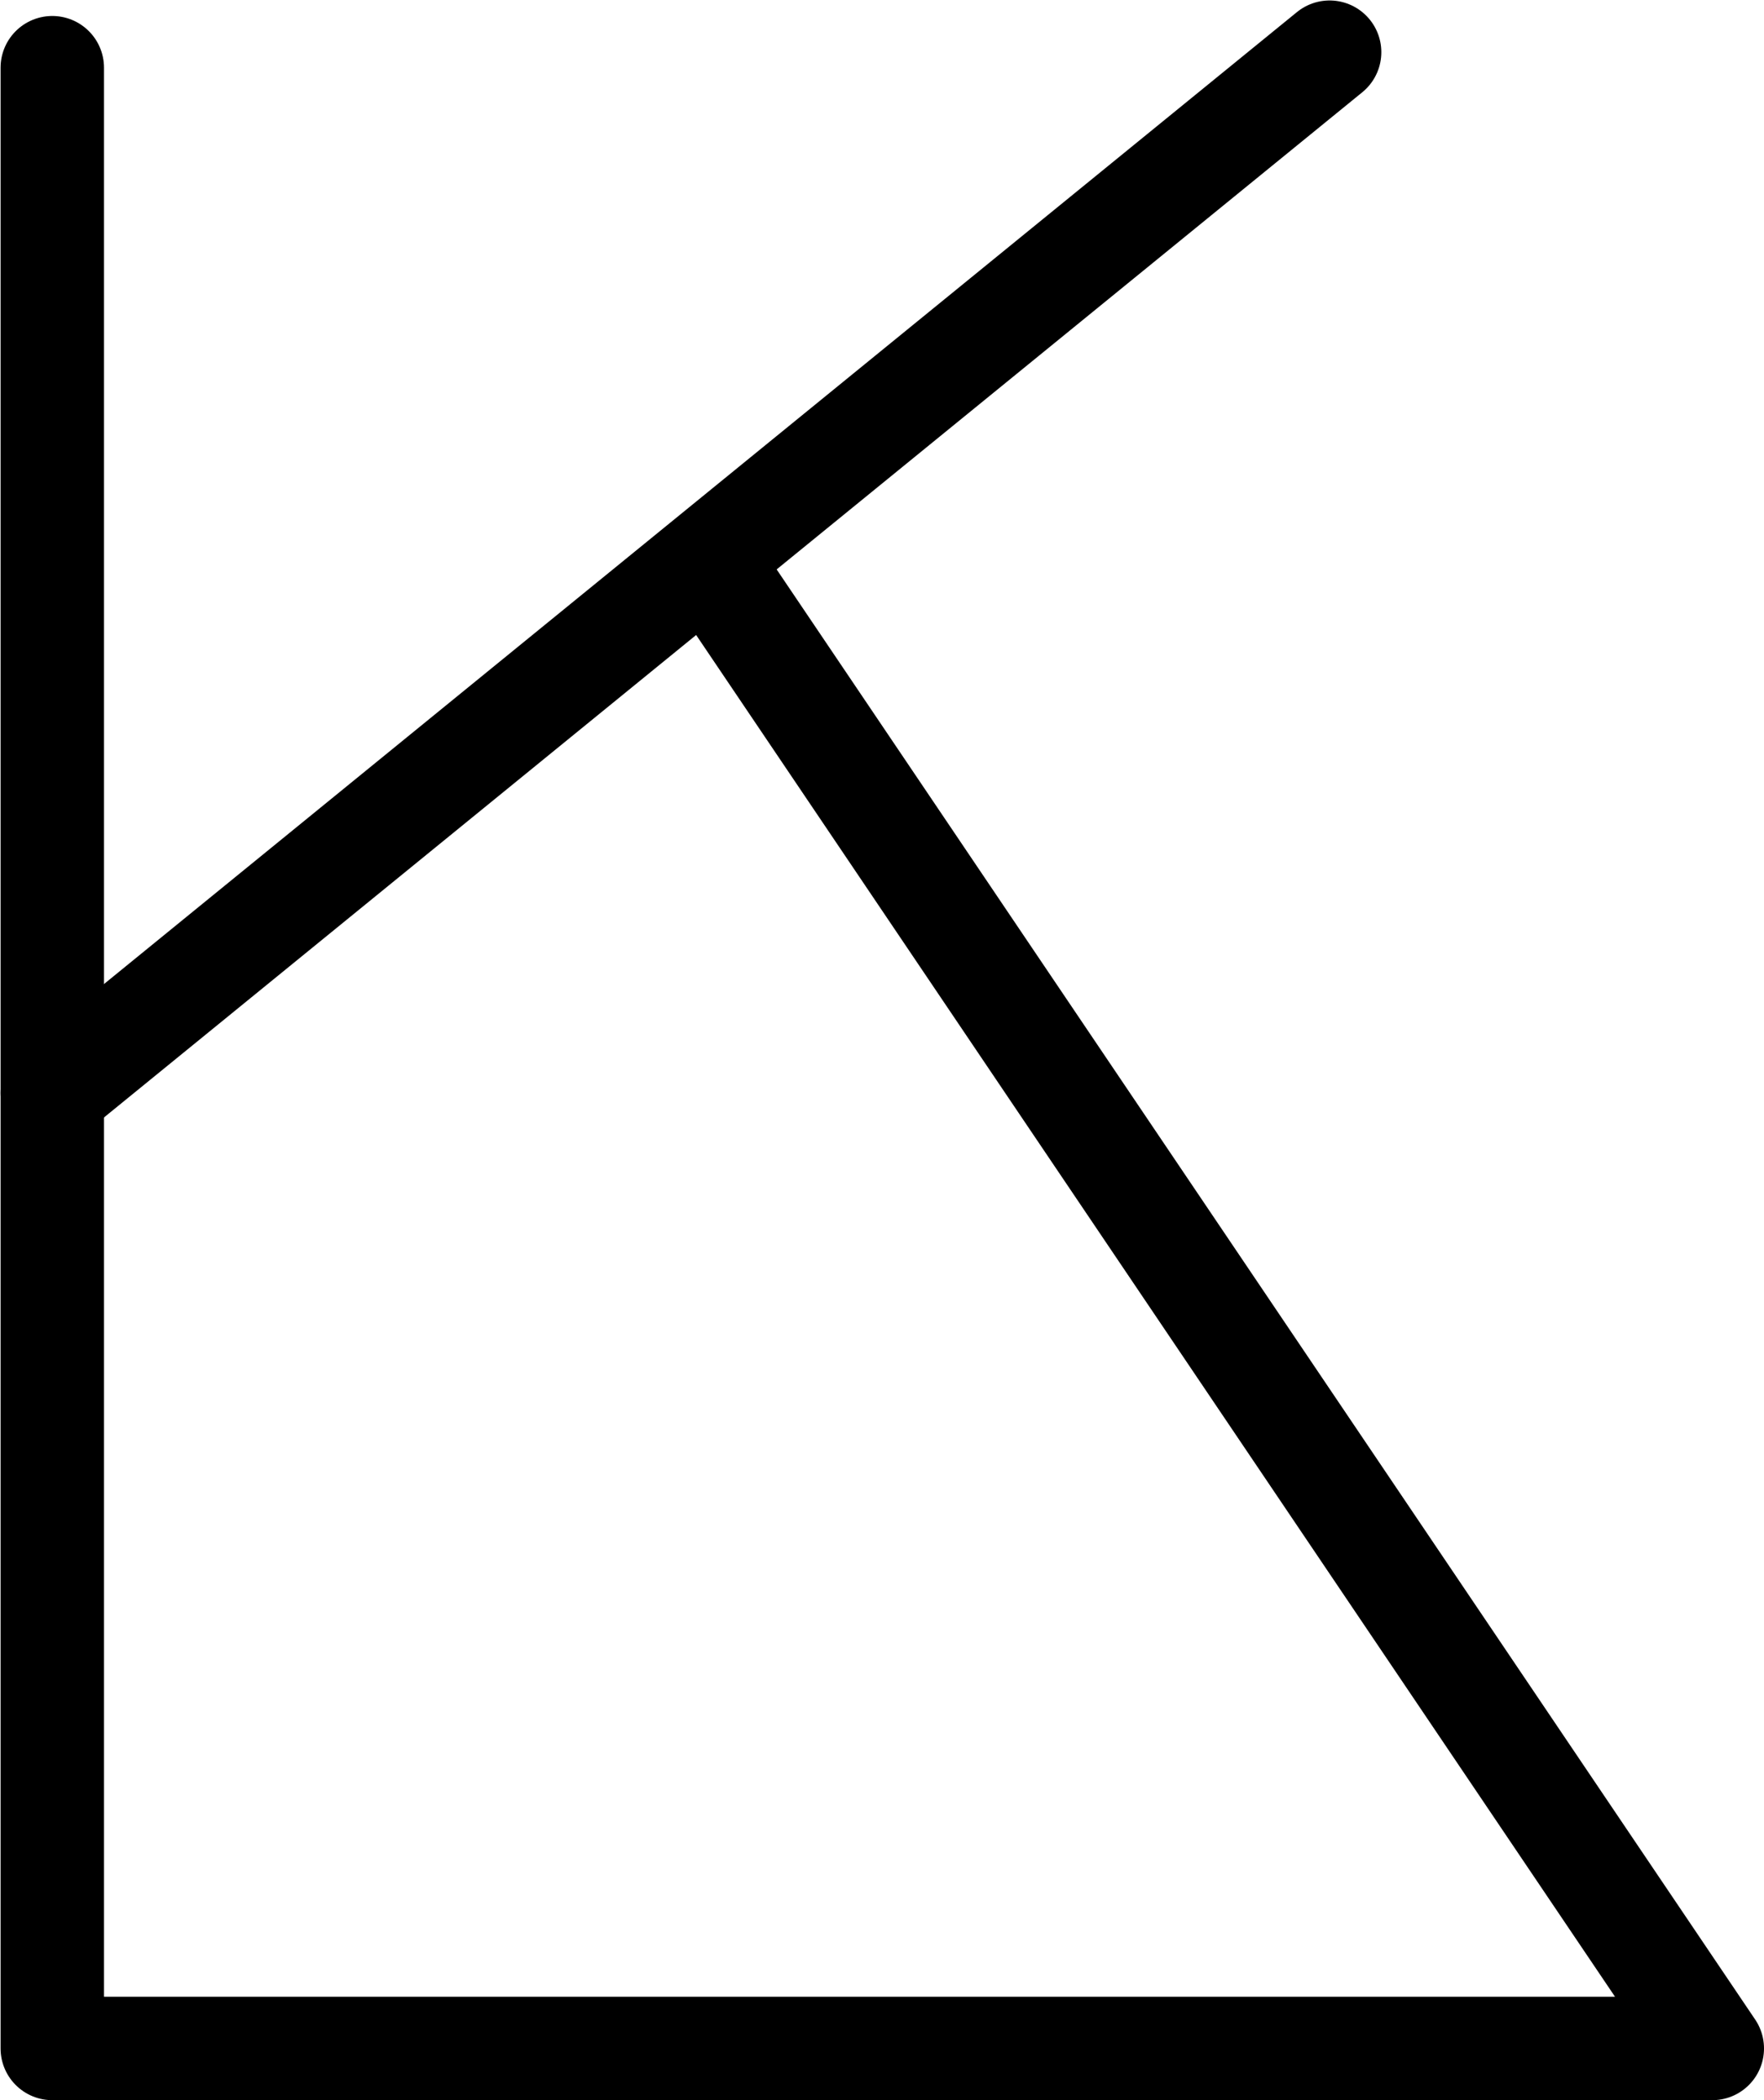 <?xml version="1.0" encoding="UTF-8"?>
<svg xmlns:foaf="http://xmlns.com/foaf/0.1/" xmlns:svg="http://www.w3.org/2000/svg"
     xmlns:dc="http://purl.org/dc/elements/1.1/"
     xmlns:crm="http://www.cidoc-crm.org/cidoc-crm/"
     xmlns="http://www.w3.org/2000/svg"
     xmlns:sodipodi="http://sodipodi.sourceforge.net/DTD/sodipodi-0.dtd"
     xmlns:cc="http://creativecommons.org/ns#"
     xmlns:inkscape="http://www.inkscape.org/namespaces/inkscape"
     xmlns:nmo="http://nomisma.org/ontology#"
     xmlns:rdf="http://www.w3.org/1999/02/22-rdf-syntax-ns#"
     id="Layer_1"
     data-name="Layer 1"
     viewBox="0 0 341.11 406.09"
     version="1.1"
     sodipodi:docname="monogram.bop.53.svg"
     width="341.11"
     height="406.09"
     inkscape:version="0.92.5 (2060ec1f9f, 2020-04-08)">
   <sodipodi:namedview pagecolor="#ffffff" bordercolor="#666666" borderopacity="1"
                       objecttolerance="10"
                       gridtolerance="10"
                       guidetolerance="10"
                       inkscape:pageopacity="0"
                       inkscape:pageshadow="2"
                       inkscape:window-width="640"
                       inkscape:window-height="480"
                       id="namedview18"
                       showgrid="false"
                       inkscape:zoom="0.44277674"
                       inkscape:cx="155.61064"
                       inkscape:cy="205"
                       inkscape:window-x="88"
                       inkscape:window-y="27"
                       inkscape:window-maximized="0"
                       inkscape:current-layer="Layer_1"/>
   <defs id="defs7">
      <style id="style2">.cls-1,.cls-3{fill:none;}.cls-2{clip-path:url(#clip-path);}.cls-3{stroke:#000;stroke-linecap:round;stroke-linejoin:round;stroke-width:20px;}</style>
      <clipPath id="clip-path">
         <rect class="cls-1" x="-1.5" width="533" height="533" id="rect4" y="0"
               style="fill:none"/>
      </clipPath>
   </defs>
   <title property="dc:title">Monogram 79</title>
   <desc proprety="dc:description">Monogram 79 published by Nomisma.org. See matching URIs and bibliographic references for further information about the usage of this symbol on coinage.</desc>
   <g class="cls-2" clip-path="url(#clip-path)" id="g15"
      transform="translate(-110.889,-65.41)">
      <line class="cls-3" x1="368" y1="75.5" x2="121" y2="276.73" id="line11"
            style="fill:none;stroke:#000000;stroke-width:20px;stroke-linecap:round;stroke-linejoin:round"/>
      <polyline class="cls-3" points="121 78.5 121 461.5 442 461.5 248.98 175.47"
                id="polyline13"
                style="fill:none;stroke:#000000;stroke-width:20px;stroke-linecap:round;stroke-linejoin:round"/>
   </g>
</svg>